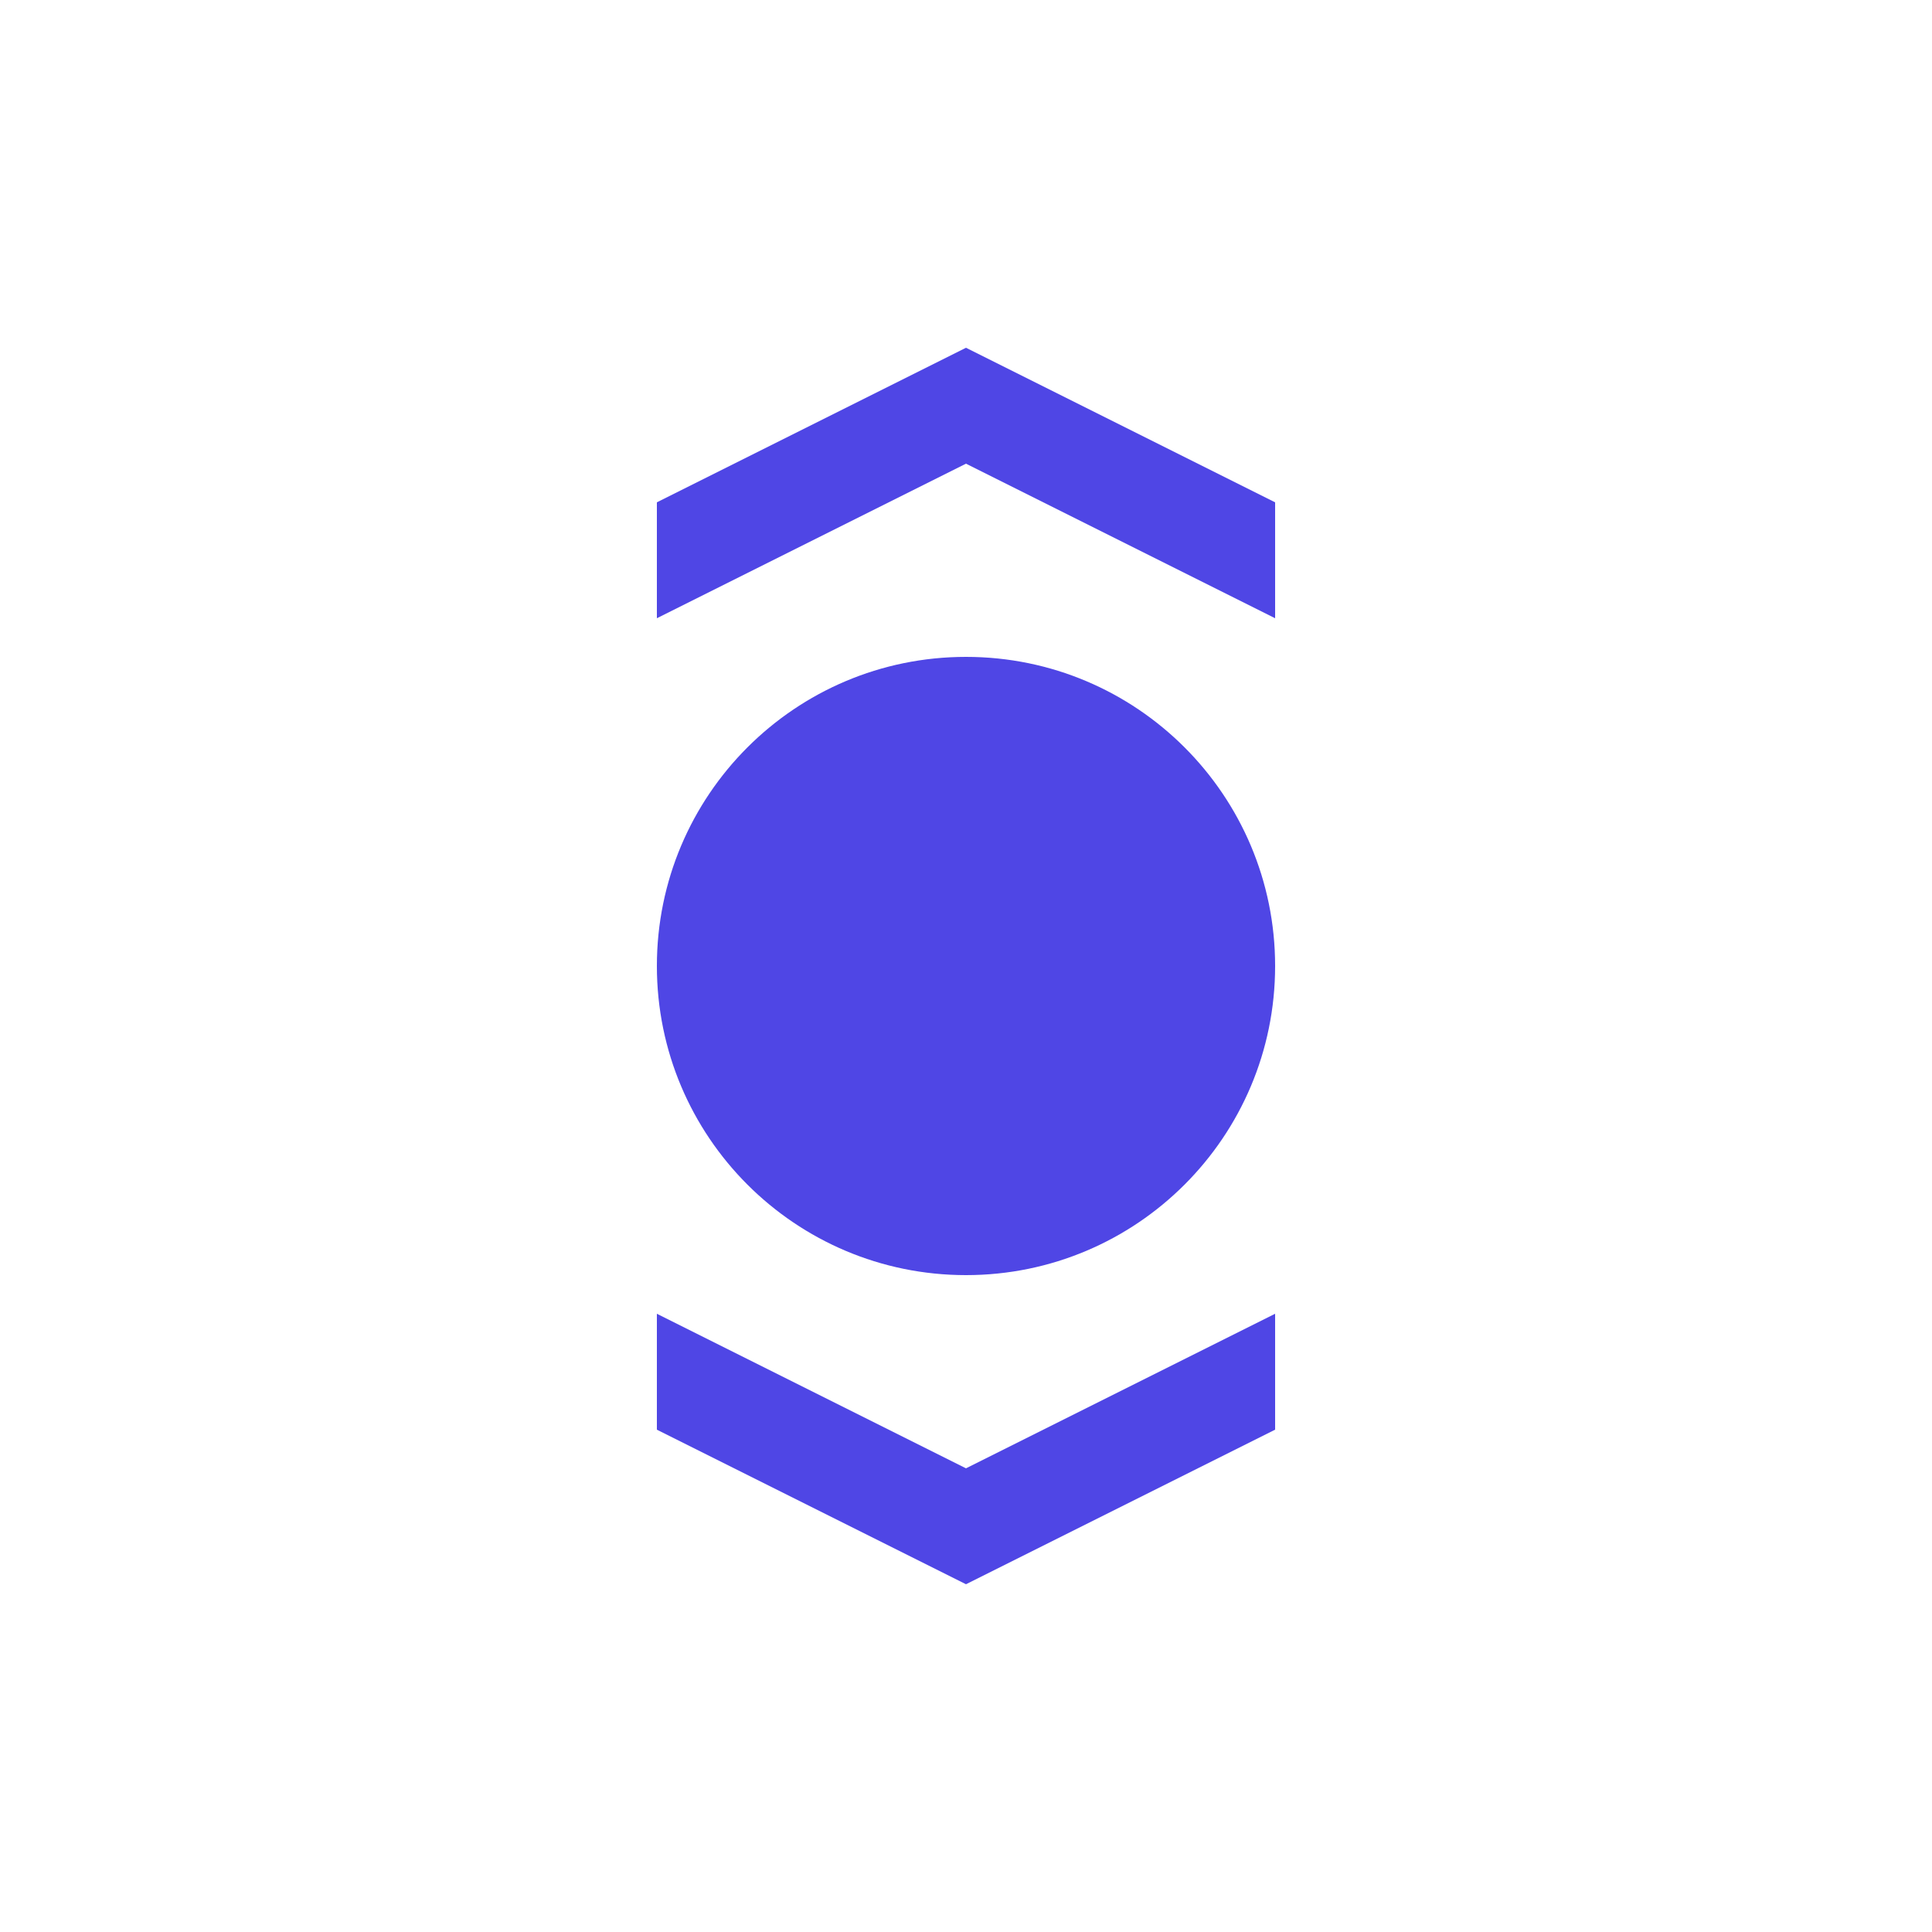 <svg width="100" height="100" viewBox="0 0 100 100" fill="none" xmlns="http://www.w3.org/2000/svg">
<path fill-rule="evenodd" clip-rule="evenodd" d="M50 34C41.162 34 34 41.162 34 50C34 58.838 41.162 66 50 66C58.838 66 66 58.838 66 50C66 41.162 58.838 34 50 34Z" fill="#4F46E5"/>
<path d="M34 32V26L50 18L66 26V32L50 24L34 32Z" fill="#4F46E5"/>
<path d="M66 68V74L50 82L34 74L34 68L50 76L66 68Z" fill="#4F46E5"/>
</svg>
